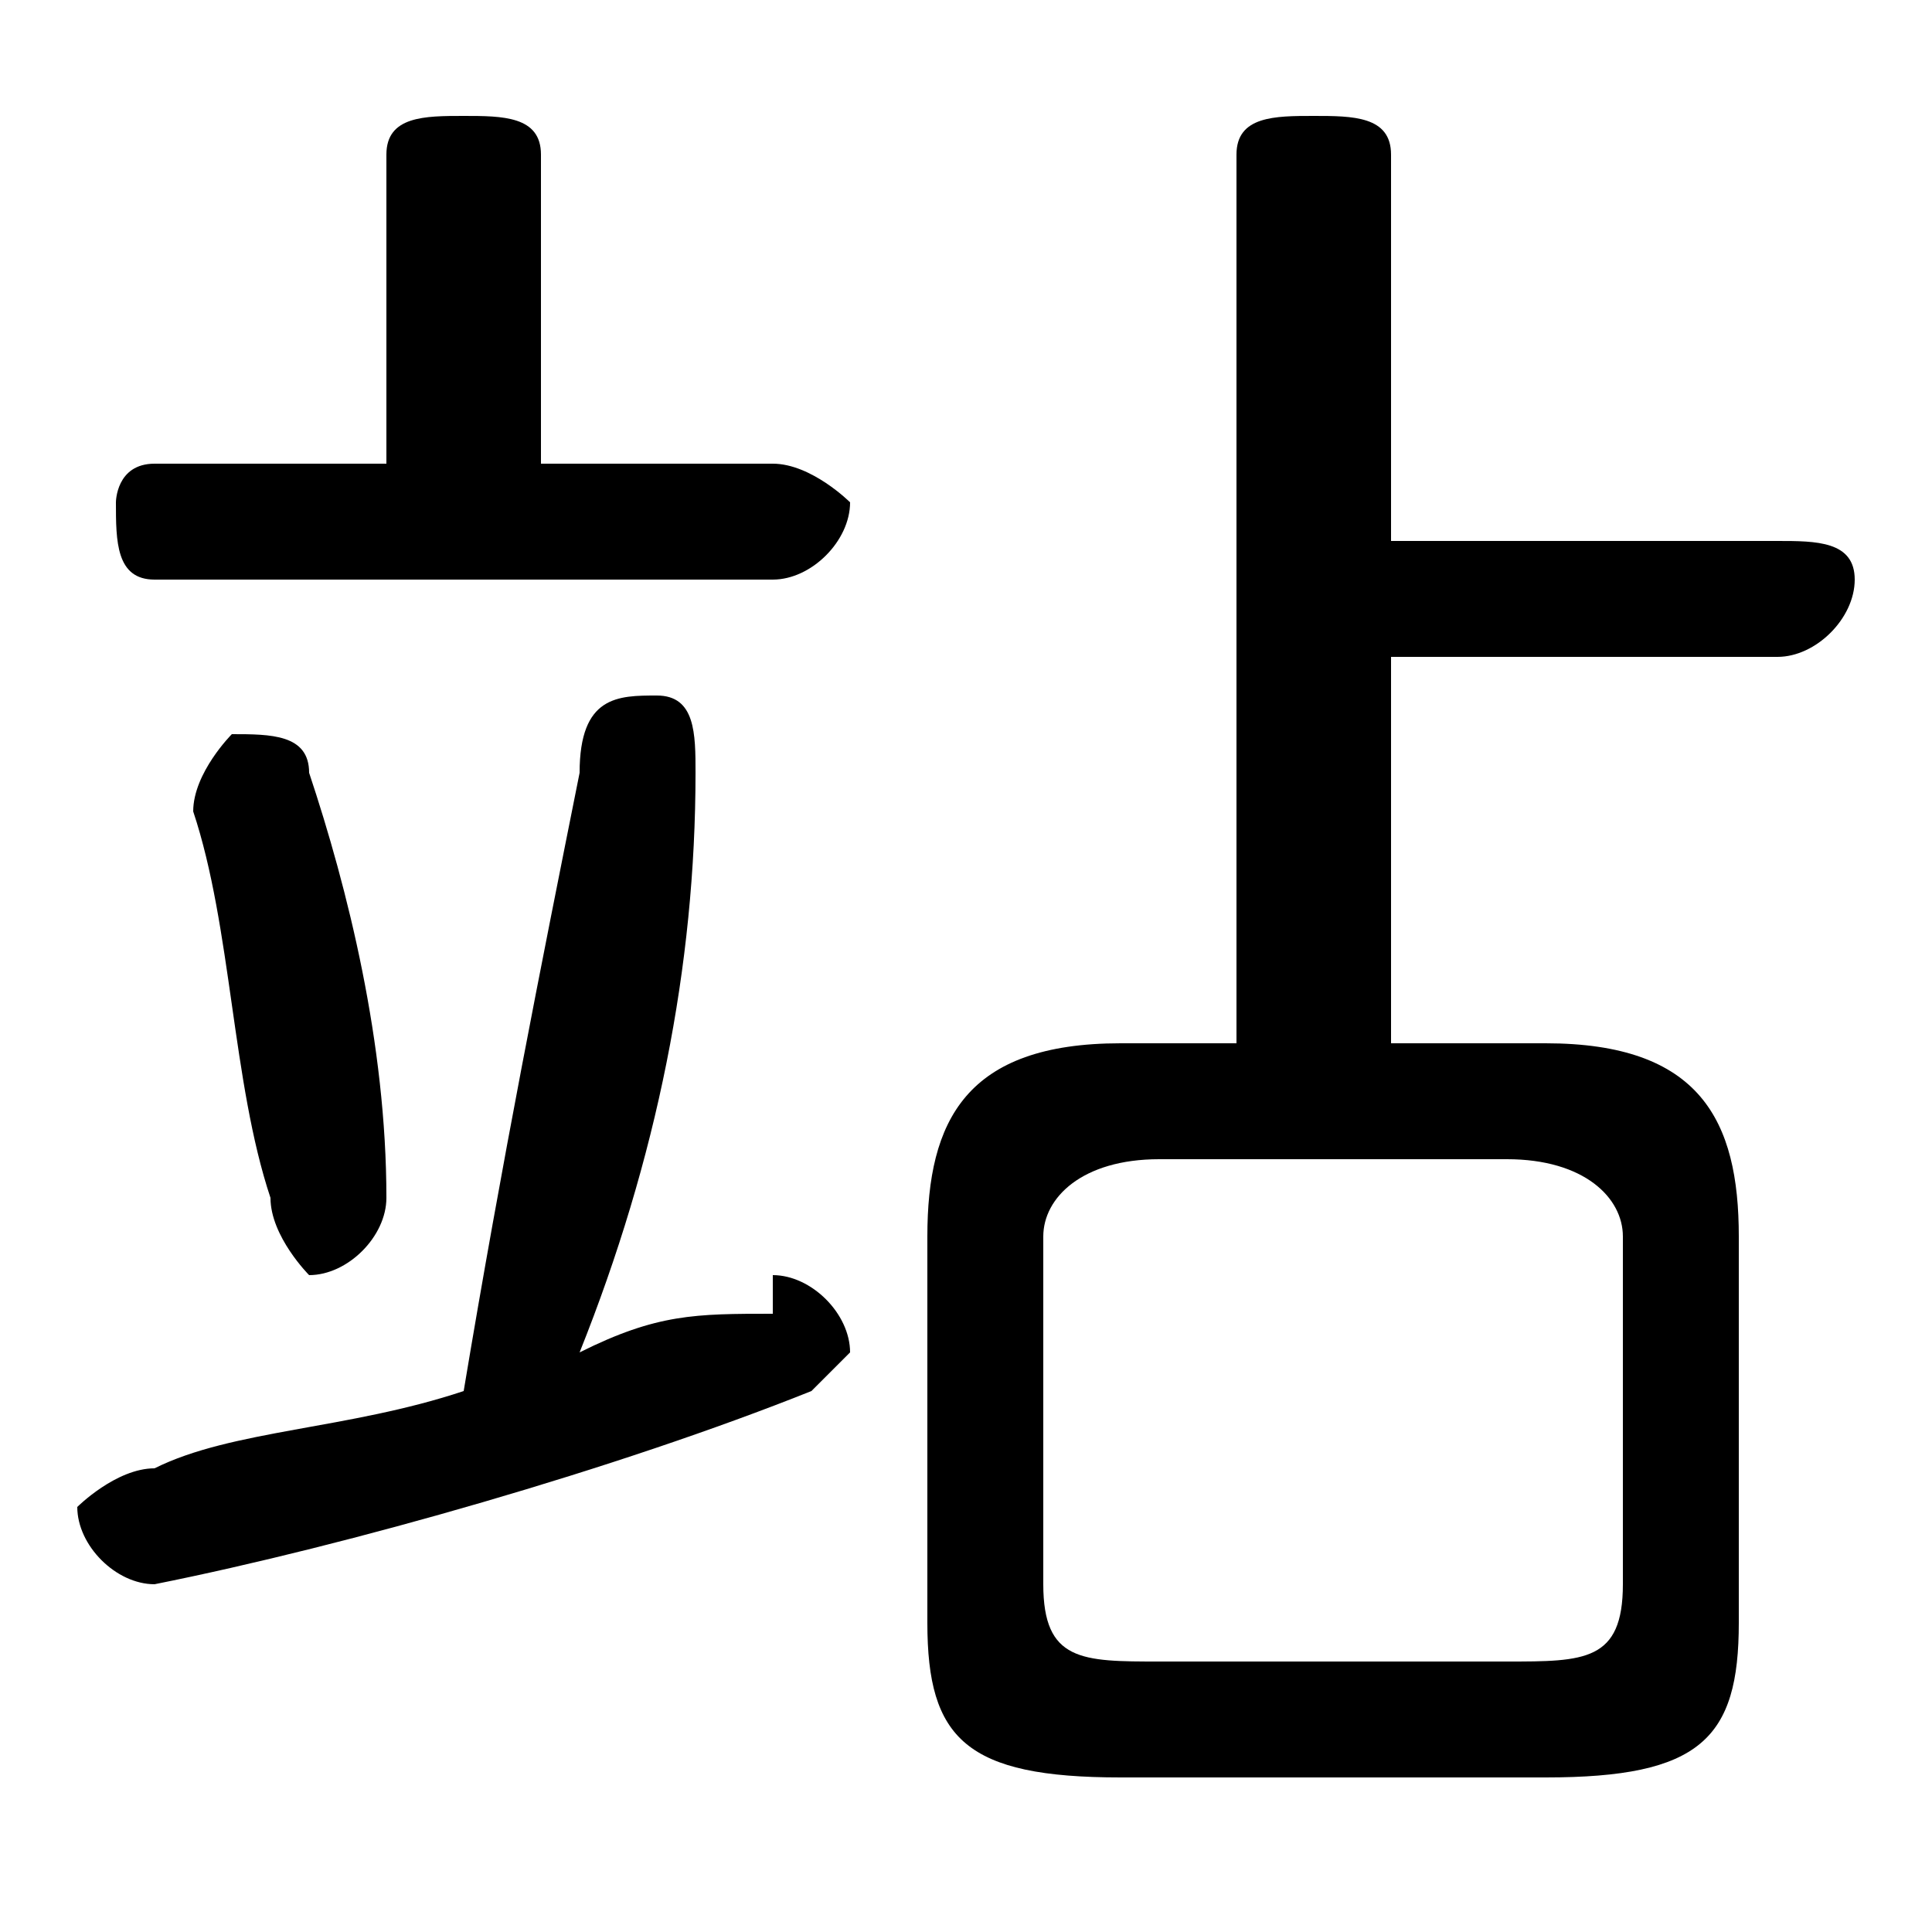 <svg xmlns="http://www.w3.org/2000/svg" viewBox="0 -44.0 50.0 50.0">
    <rect x="0" y="-44.0" width="50.0" height="50.0" fill="#808080" stroke="none"/>
    <g transform="scale(1, -1)">
        <!-- ボディの枠 -->
        <rect x="0" y="-6.0" width="50.0" height="50.0"
            stroke="white" fill="white"/>
        <!-- グリフ座標系の原点 -->
        <circle cx="0" cy="0" r="5" fill="white"/>
        <!-- グリフのアウトライン -->
        <g style="fill:black;stroke:#000000;stroke-width:0;stroke-linecap:round;stroke-linejoin:round;">
        <path d="M 32.0 17.0 L 29.0 17.0 C 25.0 17.0 24.0 15.0 24.0 12.0 L 24.0 2.0 C 24.0 -1.0 25.0 -2.0 29.0 -2.0 L 40.0 -2.0 C 44.0 -2.0 45.0 -1.0 45.0 2.0 L 45.0 12.0 C 45.0 15.0 44.0 17.0 40.0 17.0 L 36.0 17.0 L 36.0 27.0 L 46.0 27.0 C 47.0 27.0 48.0 28.0 48.0 29.0 C 48.0 30.0 47.0 30.0 46.0 30.0 L 36.0 30.0 L 36.0 40.0 C 36.0 41.0 35.0 41.0 34.0 41.0 C 33.0 41.0 32.0 41.0 32.0 40.0 Z M 30.0 1.0 C 28.0 1.0 27.0 1.0 27.0 3.0 L 27.0 12.0 C 27.0 13.0 28.0 14.0 30.0 14.0 L 39.0 14.0 C 41.0 14.0 42.0 13.0 42.0 12.0 L 42.0 3.0 C 42.0 1.0 41.0 1.0 39.0 1.0 Z M 15.0 9.0 C 17.0 14.0 18.0 19.0 18.0 24.0 C 18.0 25.0 18.0 26.0 17.0 26.0 C 16.0 26.0 15.0 26.0 15.0 24.0 C 14.0 19.0 13.0 14.0 12.0 8.0 C 9.0 7.0 6.0 7.0 4.0 6.0 C 3.0 6.0 2.0 5.0 2.0 5.0 C 2.0 4.0 3.0 3.0 4.0 3.0 C 9.0 4.0 16.0 6.0 21.0 8.0 C 21.0 8.0 22.0 9.0 22.0 9.0 C 22.0 10.0 21.0 11.0 20.0 11.0 C 20.0 11.0 20.0 11.0 20.0 10.0 C 18.0 10.0 17.0 10.0 15.0 9.0 Z M 14.0 32.0 L 14.0 40.0 C 14.0 41.0 13.0 41.0 12.0 41.0 C 11.0 41.0 10.0 41.0 10.0 40.0 L 10.0 32.0 L 4.0 32.0 C 3.0 32.0 3.0 31.0 3.0 31.0 C 3.0 30.0 3.0 29.0 4.0 29.0 L 20.0 29.0 C 21.0 29.0 22.0 30.0 22.0 31.0 C 22.0 31.0 21.0 32.0 20.0 32.0 Z M 8.0 24.0 C 8.0 25.0 7.0 25.0 6.0 25.0 C 6.0 25.0 5.0 24.0 5.0 23.0 C 5.0 23.0 5.0 23.0 5.0 23.0 C 6.0 20.0 6.0 16.0 7.0 13.0 C 7.0 12.0 8.0 11.0 8.0 11.0 C 9.0 11.0 10.0 12.0 10.0 13.0 C 10.0 17.0 9.0 21.0 8.0 24.0 Z"/>
    </g>
    </g>
</svg>
